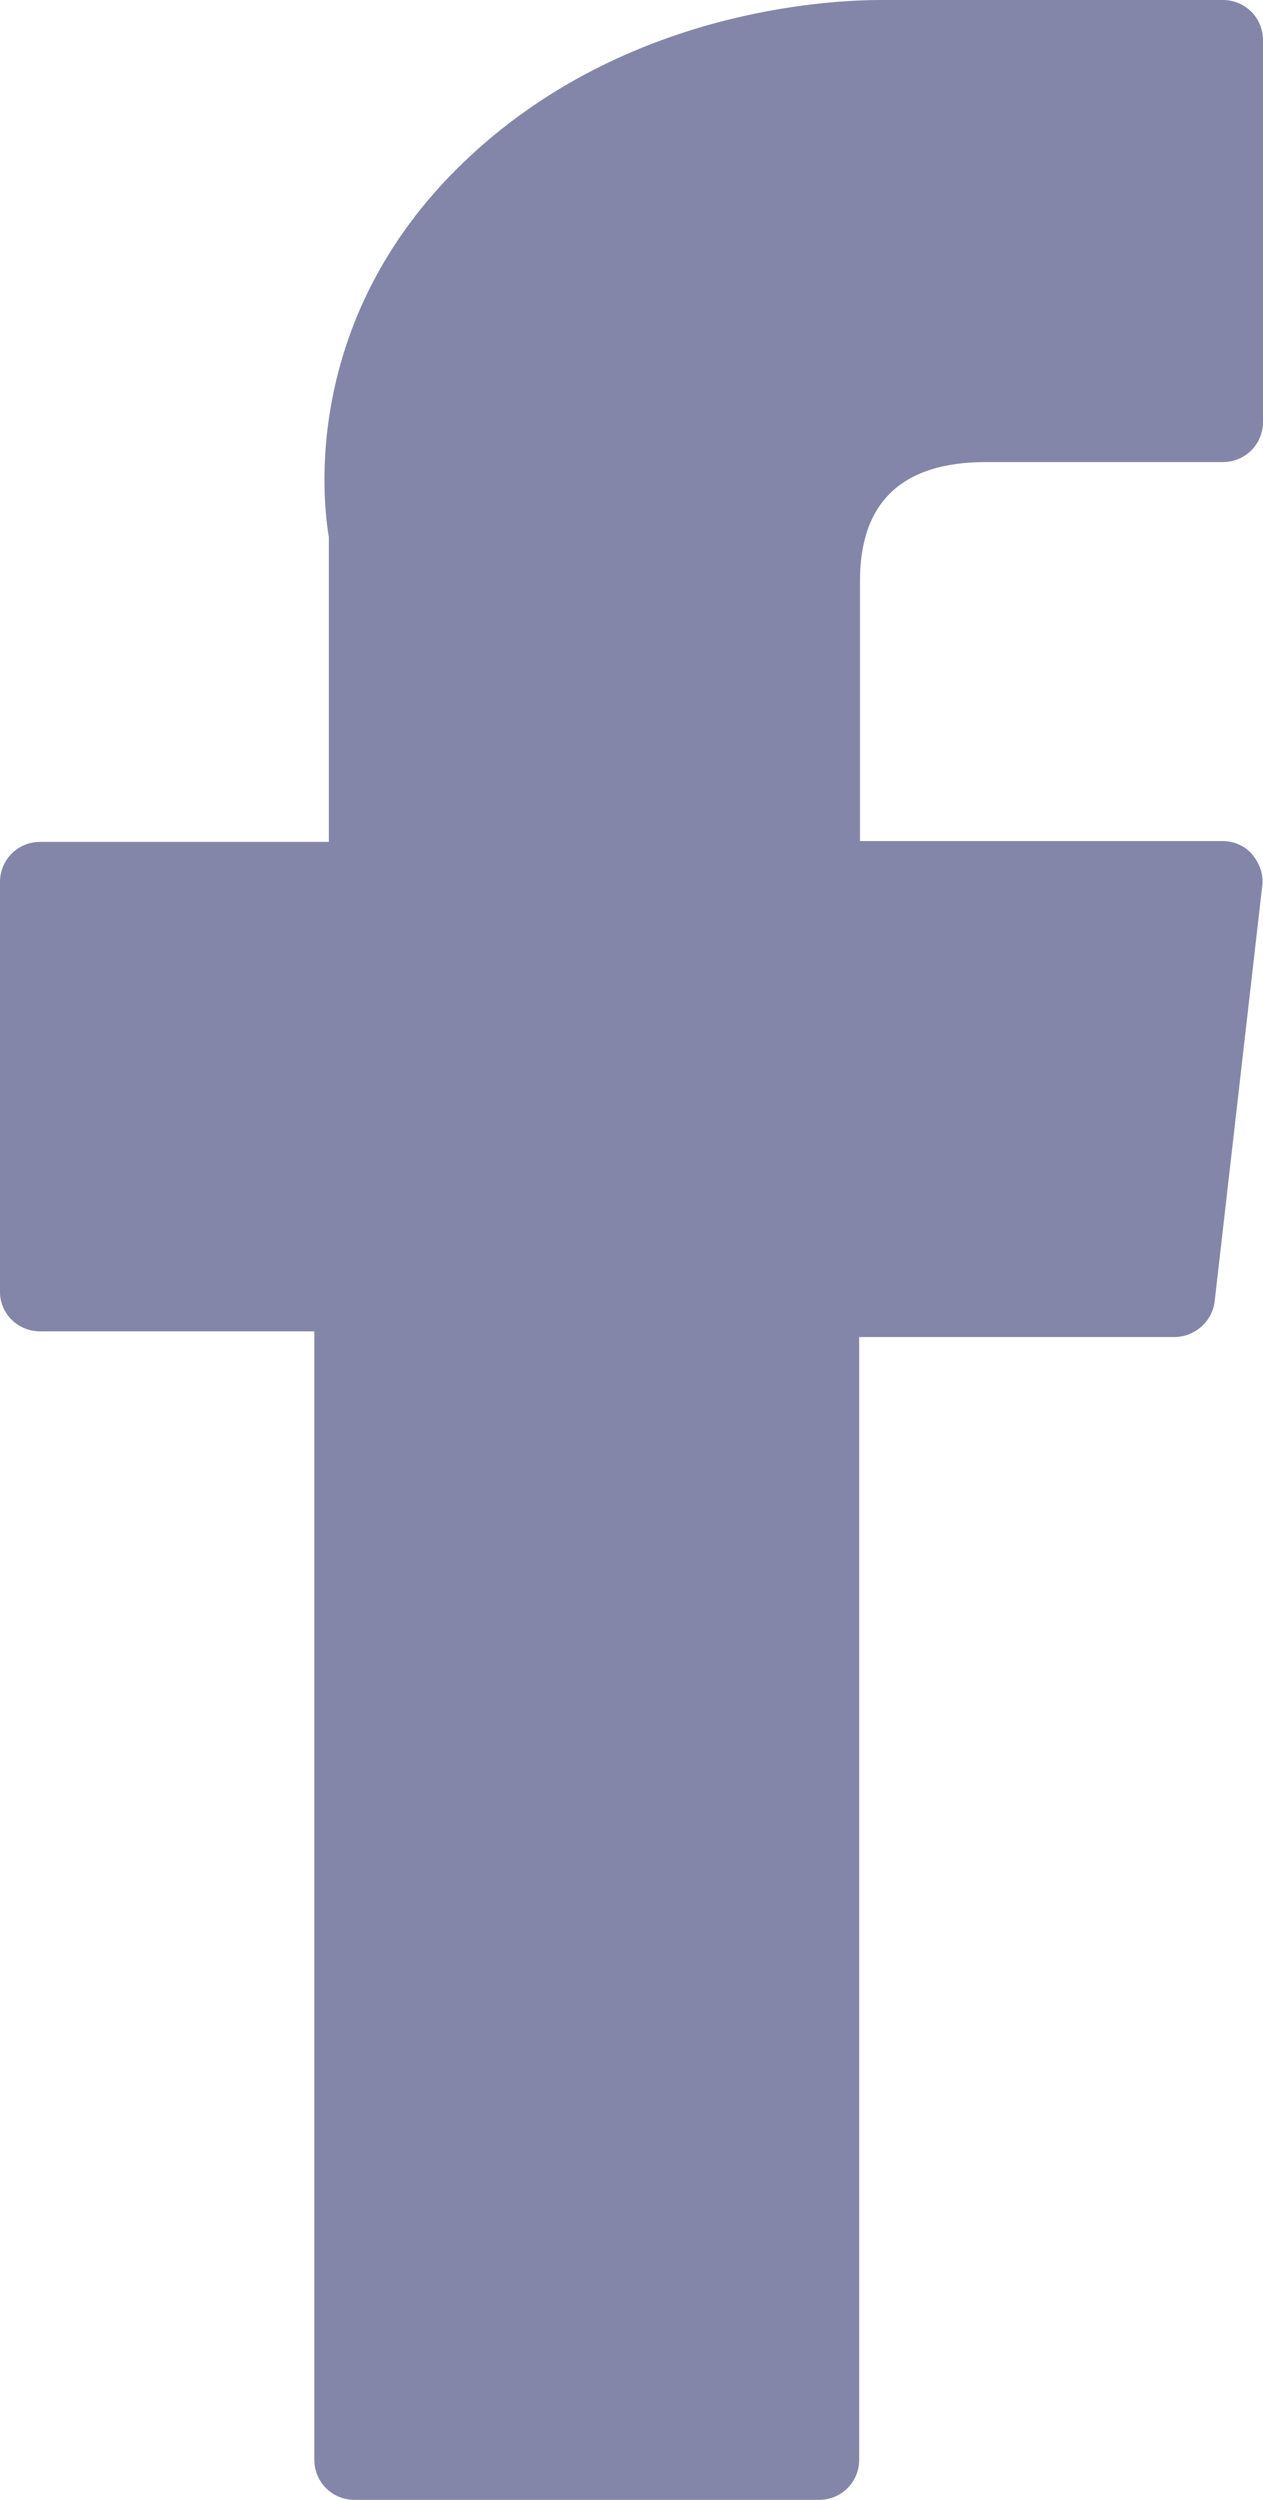 <?xml version="1.0" encoding="utf-8"?>
<!-- Generator: Adobe Illustrator 21.0.0, SVG Export Plug-In . SVG Version: 6.00 Build 0)  -->
<svg version="1.1" id="Layer_1" xmlns="http://www.w3.org/2000/svg" xmlns:xlink="http://www.w3.org/1999/xlink" x="0px" y="0px"
	 viewBox="0 0 156.7 310" style="enable-background:new 0 0 156.7 310;" xml:space="preserve">
<style type="text/css">
	.st0{fill:#8386A8;}
</style>
<g id="XMLID_834_">
	<path id="XMLID_835_" class="st0" d="M5,165.1h34V305c0,2.8,2.2,5,5,5h57.6c2.8,0,5-2.2,5-5V165.8h39.1c2.5,0,4.7-1.9,5-4.4
		l5.9-51.5c0.2-1.4-0.3-2.8-1.2-3.9s-2.3-1.7-3.7-1.7h-45V72c0-9.7,5.2-14.7,15.6-14.7c1.5,0,29.4,0,29.4,0c2.8,0,5-2.2,5-5V5
		c0-2.8-2.2-5-5-5h-40.5c-0.3,0-0.9,0-1.9,0c-7,0-31.5,1.4-50.8,19.2C37.1,38.9,40.1,62.5,40.8,66.6v37.8H5c-2.8,0-5,2.2-5,5v50.8
		C0,162.9,2.2,165.1,5,165.1z"/>
</g>
</svg>
